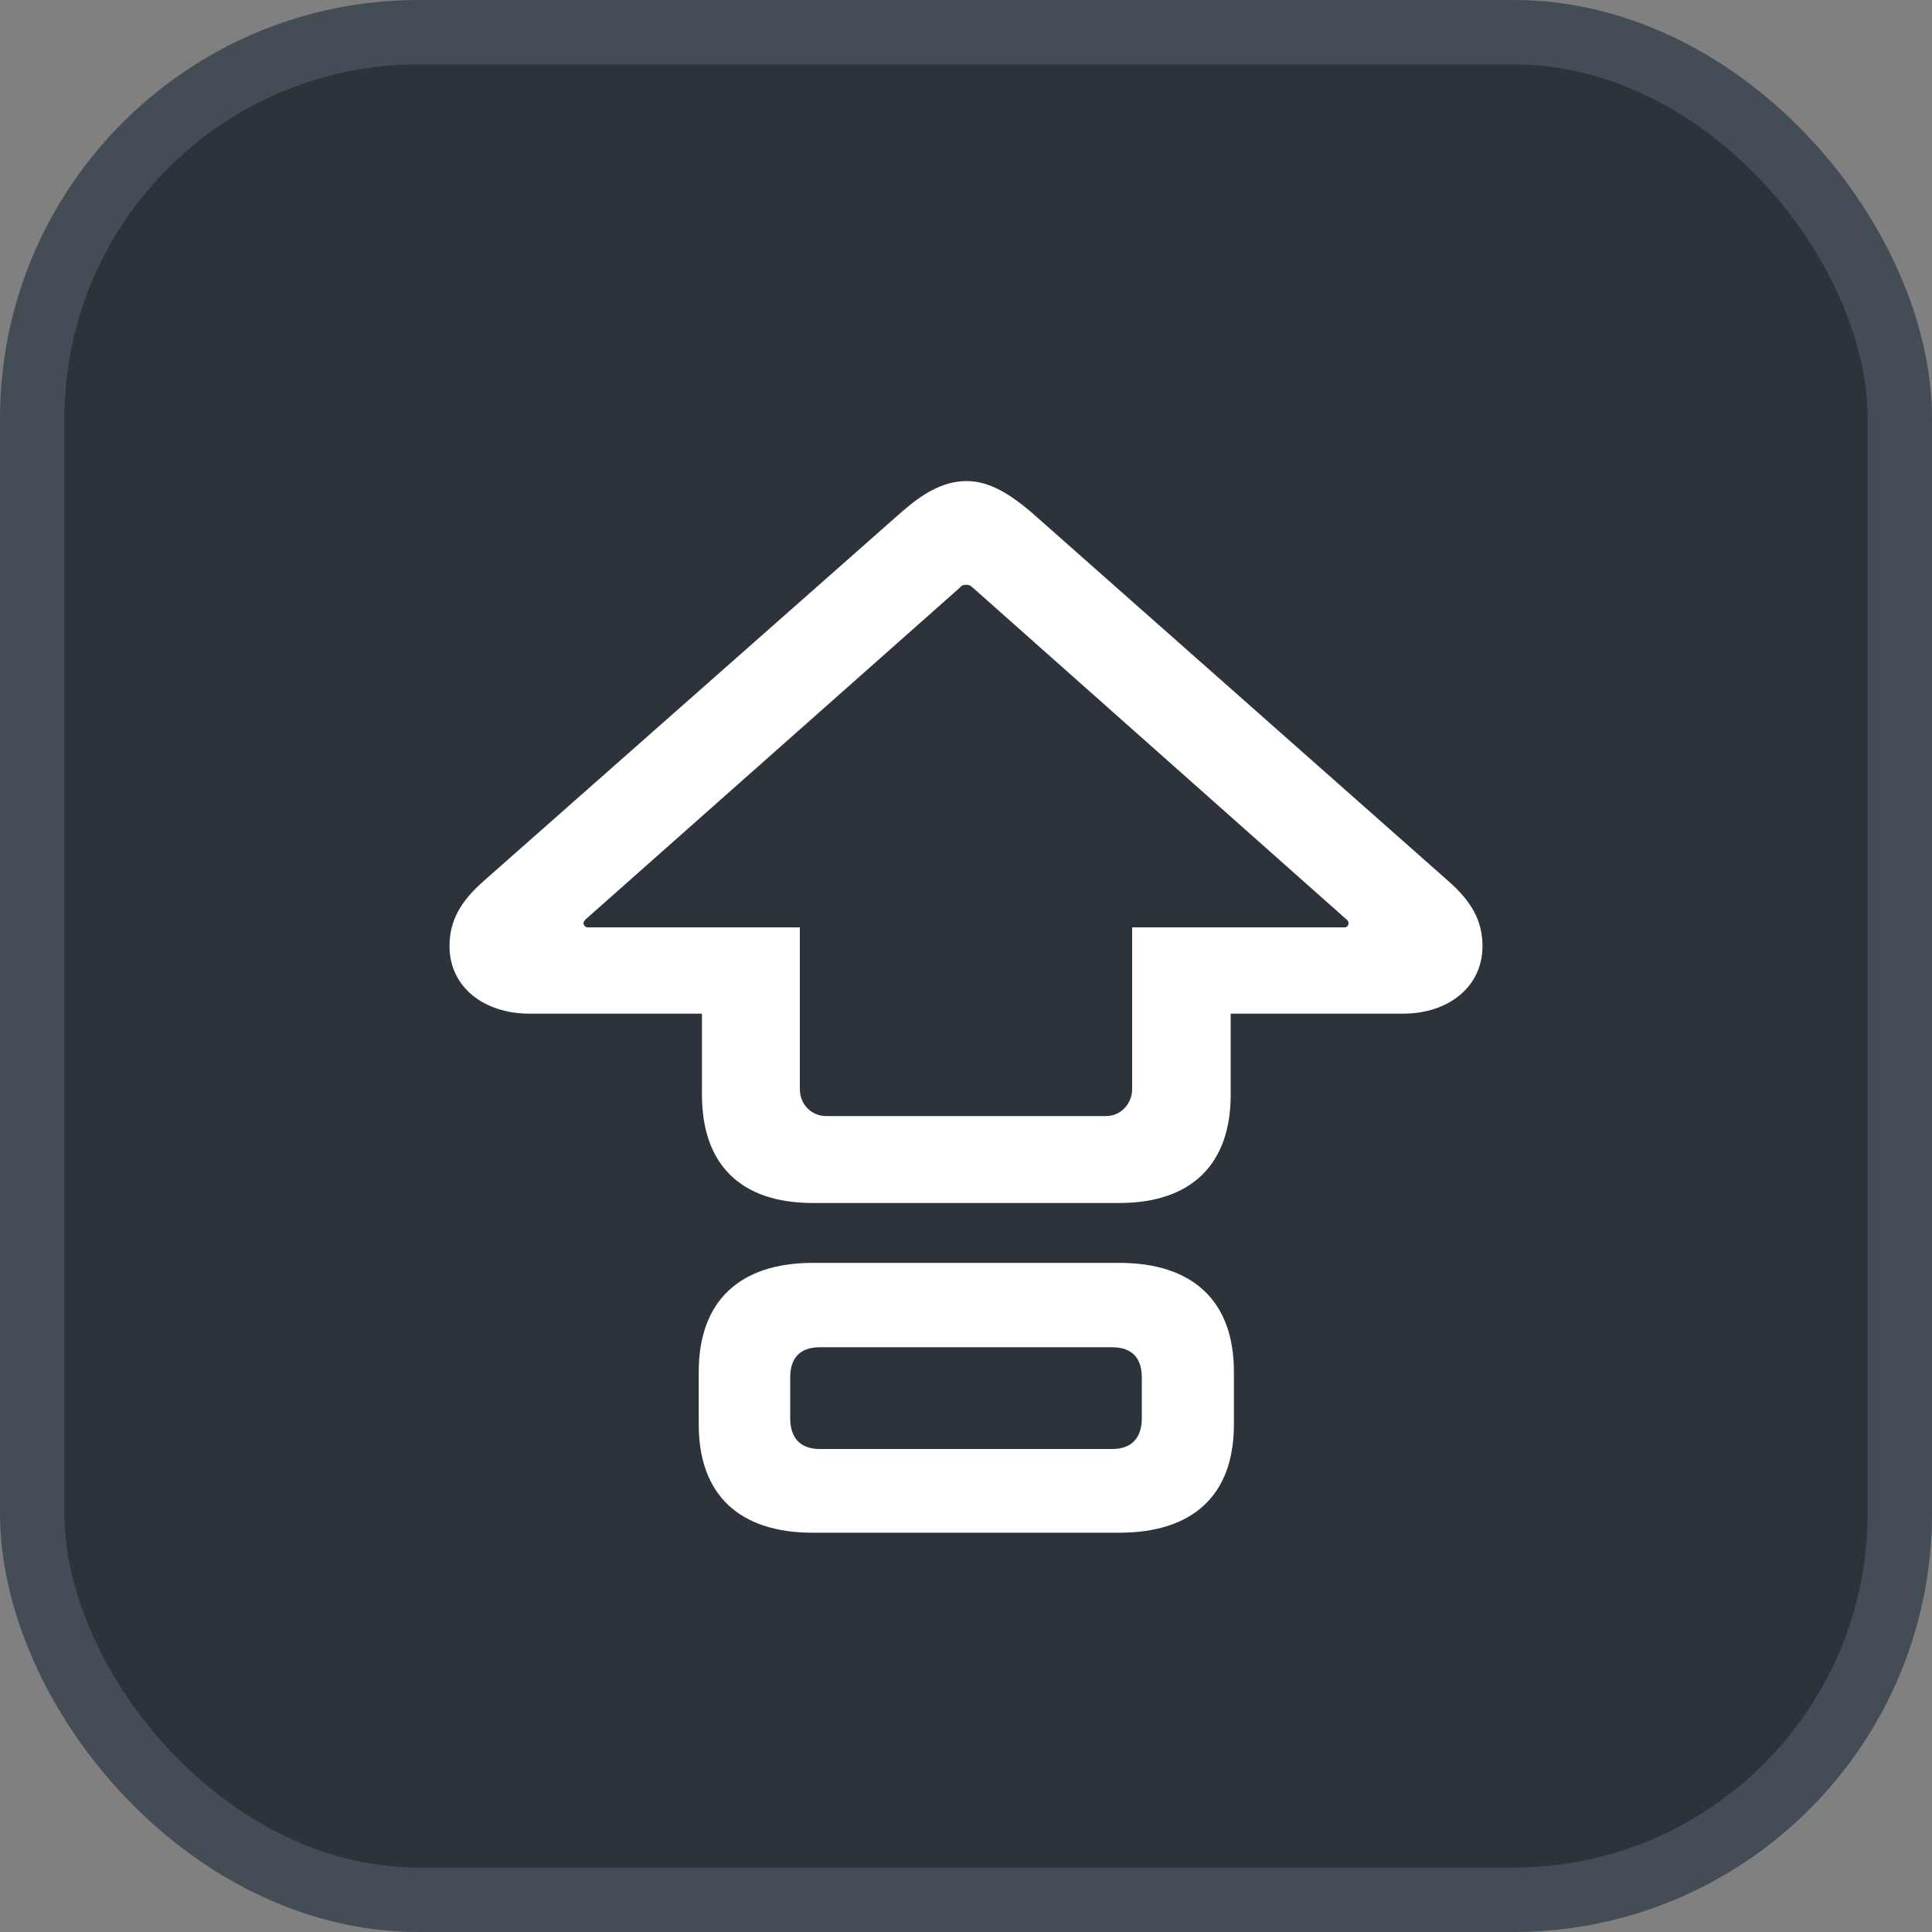 <svg xmlns="http://www.w3.org/2000/svg" version="1.1" xmlns:xlink="http://www.w3.org/1999/xlink" xmlns:svgjs="http://svgjs.com/svgjs" width="30" height="30"><rect width="100%" height="100%" fill="#808080" stroke="none"/><svg id="SvgjsSvg1002" style="overflow: hidden; top: -100%; left: -100%; position: absolute; opacity: 0;" width="2" height="0" focusable="false"><polyline id="SvgjsPolyline1003" points="0,0"></polyline><path id="SvgjsPath1004" d="M0 0 "></path></svg><defs id="SvgjsDefs2265"></defs><rect id="SvgjsRect2266" width="29" height="29" x="0.5" y="0.5" rx="6" ry="6" fill="#2d333b" stroke-opacity="1" stroke="#444c56" stroke-width="1"></rect><path id="SvgjsPath2267" d="M12.62 18.68L17.38 18.68C18.51 18.68 19.11 18.07 19.11 17.00L19.11 15.74L21.79 15.74C22.47 15.74 23.02 15.34 23.02 14.69C23.02 14.30 22.85 14.00 22.50 13.69L16.01 7.95C15.69 7.68 15.37 7.47 15.01 7.47C14.63 7.47 14.31 7.68 14.00 7.95L7.50 13.69C7.15 14.00 6.98 14.30 6.98 14.69C6.98 15.34 7.53 15.74 8.22 15.74L10.90 15.74L10.90 17.00C10.90 18.07 11.49 18.68 12.62 18.68ZM12.83 17.33C12.60 17.33 12.42 17.15 12.42 16.91L12.42 14.40L9.12 14.40C9.09 14.40 9.06 14.36 9.06 14.34C9.06 14.31 9.08 14.29 9.10 14.27L14.91 9.12C14.93 9.09 14.96 9.08 15.01 9.08C15.04 9.08 15.07 9.09 15.10 9.12L20.90 14.27C20.93 14.29 20.94 14.31 20.94 14.34C20.94 14.36 20.92 14.40 20.88 14.40L17.58 14.40L17.58 16.91C17.58 17.14 17.40 17.33 17.18 17.33ZM12.62 23.80L17.38 23.80C18.51 23.80 19.16 23.23 19.16 22.12L19.16 21.30C19.16 20.19 18.51 19.61 17.38 19.61L12.62 19.61C11.49 19.61 10.85 20.20 10.85 21.30L10.85 22.12C10.85 23.22 11.49 23.80 12.62 23.80ZM12.73 22.50C12.42 22.50 12.27 22.32 12.27 22.02L12.27 21.39C12.27 21.09 12.42 20.92 12.73 20.92L17.27 20.92C17.58 20.92 17.73 21.09 17.73 21.39L17.73 22.02C17.73 22.32 17.58 22.50 17.27 22.50Z" fill="#ffffff"></path></svg>